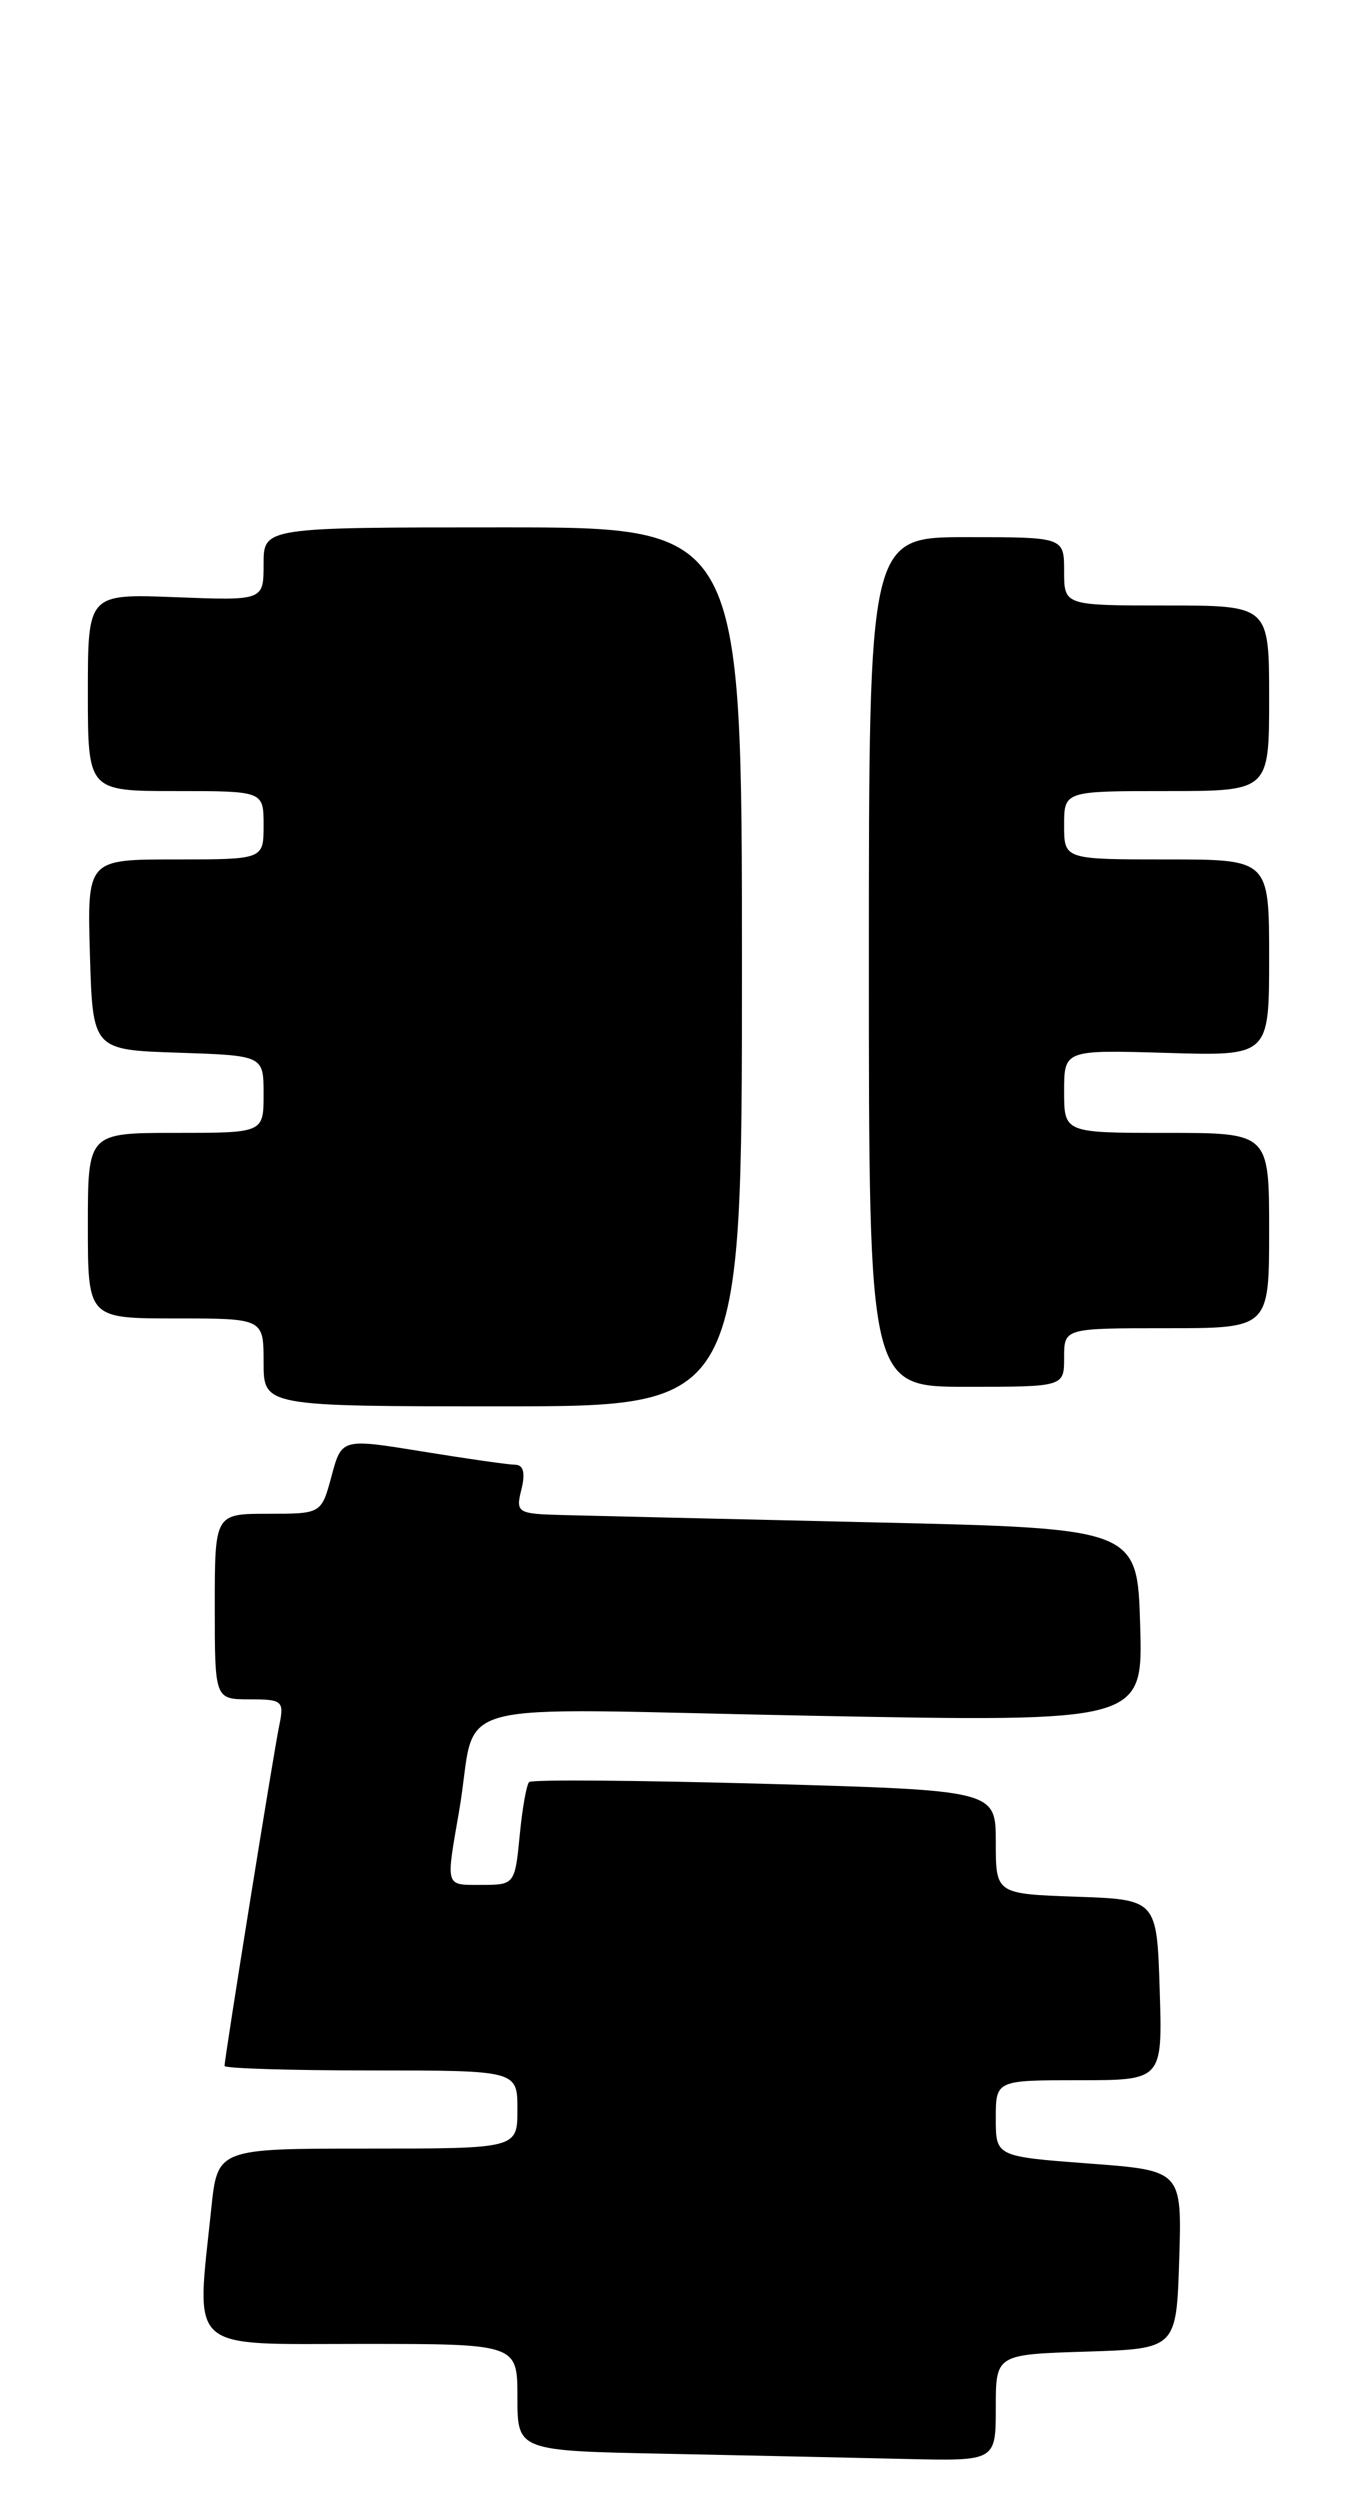 <?xml version="1.0" encoding="UTF-8" standalone="no"?>
<!DOCTYPE svg PUBLIC "-//W3C//DTD SVG 1.1//EN" "http://www.w3.org/Graphics/SVG/1.1/DTD/svg11.dtd" >
<svg xmlns="http://www.w3.org/2000/svg" xmlns:xlink="http://www.w3.org/1999/xlink" version="1.1" viewBox="0 0 139 256">
 <g >
 <path fill="currentColor"
d=" M 102.00 246.54 C 102.00 241.08 102.00 241.08 111.25 240.79 C 120.50 240.50 120.50 240.50 120.79 231.37 C 121.07 222.24 121.07 222.24 111.54 221.53 C 102.00 220.81 102.00 220.81 102.00 216.91 C 102.00 213.00 102.00 213.00 110.54 213.00 C 119.08 213.00 119.08 213.00 118.79 203.75 C 118.50 194.50 118.50 194.50 110.25 194.21 C 102.00 193.92 102.00 193.92 102.00 188.62 C 102.00 183.32 102.00 183.32 78.34 182.65 C 65.33 182.29 54.46 182.20 54.20 182.47 C 53.93 182.74 53.49 185.22 53.23 187.98 C 52.75 192.92 52.69 193.00 49.37 193.00 C 45.55 193.00 45.66 193.35 47.03 185.43 C 49.07 173.62 44.22 174.93 83.05 175.68 C 117.08 176.33 117.08 176.33 116.79 166.41 C 116.50 156.50 116.50 156.50 89.50 155.88 C 74.65 155.54 60.31 155.20 57.64 155.13 C 52.98 155.01 52.81 154.90 53.41 152.50 C 53.83 150.82 53.62 149.99 52.77 149.98 C 52.07 149.97 47.79 149.36 43.25 148.62 C 35.00 147.28 35.00 147.28 33.96 151.14 C 32.92 155.00 32.92 155.00 27.46 155.00 C 22.00 155.00 22.00 155.00 22.00 164.50 C 22.00 174.00 22.00 174.00 25.58 174.00 C 28.96 174.00 29.13 174.16 28.59 176.75 C 28.00 179.60 23.00 210.74 23.00 211.54 C 23.00 211.79 29.75 212.00 38.00 212.00 C 53.00 212.00 53.00 212.00 53.00 216.00 C 53.00 220.00 53.00 220.00 37.64 220.00 C 22.28 220.00 22.28 220.00 21.64 226.15 C 20.09 241.01 18.97 240.00 37.00 240.00 C 53.00 240.00 53.00 240.00 53.00 245.47 C 53.00 250.95 53.00 250.95 68.25 251.25 C 76.64 251.42 87.66 251.66 92.75 251.78 C 102.00 252.00 102.00 252.00 102.00 246.54 Z  M 76.00 99.00 C 76.00 54.00 76.00 54.00 51.50 54.00 C 27.00 54.00 27.00 54.00 27.00 57.75 C 27.00 61.50 27.00 61.50 18.00 61.15 C 9.00 60.80 9.00 60.80 9.00 70.90 C 9.00 81.00 9.00 81.00 18.00 81.00 C 27.00 81.00 27.00 81.00 27.00 84.50 C 27.00 88.00 27.00 88.00 17.96 88.00 C 8.93 88.00 8.93 88.00 9.21 97.75 C 9.50 107.50 9.50 107.50 18.25 107.79 C 27.00 108.08 27.00 108.08 27.00 112.04 C 27.00 116.00 27.00 116.00 18.00 116.00 C 9.00 116.00 9.00 116.00 9.00 125.50 C 9.00 135.00 9.00 135.00 18.00 135.00 C 27.00 135.00 27.00 135.00 27.00 139.50 C 27.00 144.00 27.00 144.00 51.50 144.00 C 76.00 144.00 76.00 144.00 76.00 99.00 Z  M 109.00 139.00 C 109.00 136.00 109.00 136.00 119.50 136.00 C 130.00 136.00 130.00 136.00 130.00 126.00 C 130.00 116.00 130.00 116.00 119.50 116.00 C 109.00 116.00 109.00 116.00 109.00 111.75 C 109.00 107.50 109.00 107.50 119.50 107.81 C 130.00 108.13 130.00 108.13 130.00 98.06 C 130.00 88.00 130.00 88.00 119.50 88.00 C 109.00 88.00 109.00 88.00 109.00 84.50 C 109.00 81.00 109.00 81.00 119.50 81.00 C 130.00 81.00 130.00 81.00 130.00 71.50 C 130.00 62.00 130.00 62.00 119.50 62.00 C 109.00 62.00 109.00 62.00 109.00 58.50 C 109.00 55.00 109.00 55.00 99.00 55.00 C 89.00 55.00 89.00 55.00 89.00 98.50 C 89.00 142.00 89.00 142.00 99.00 142.00 C 109.00 142.00 109.00 142.00 109.00 139.00 Z "/>
</g>
</svg>